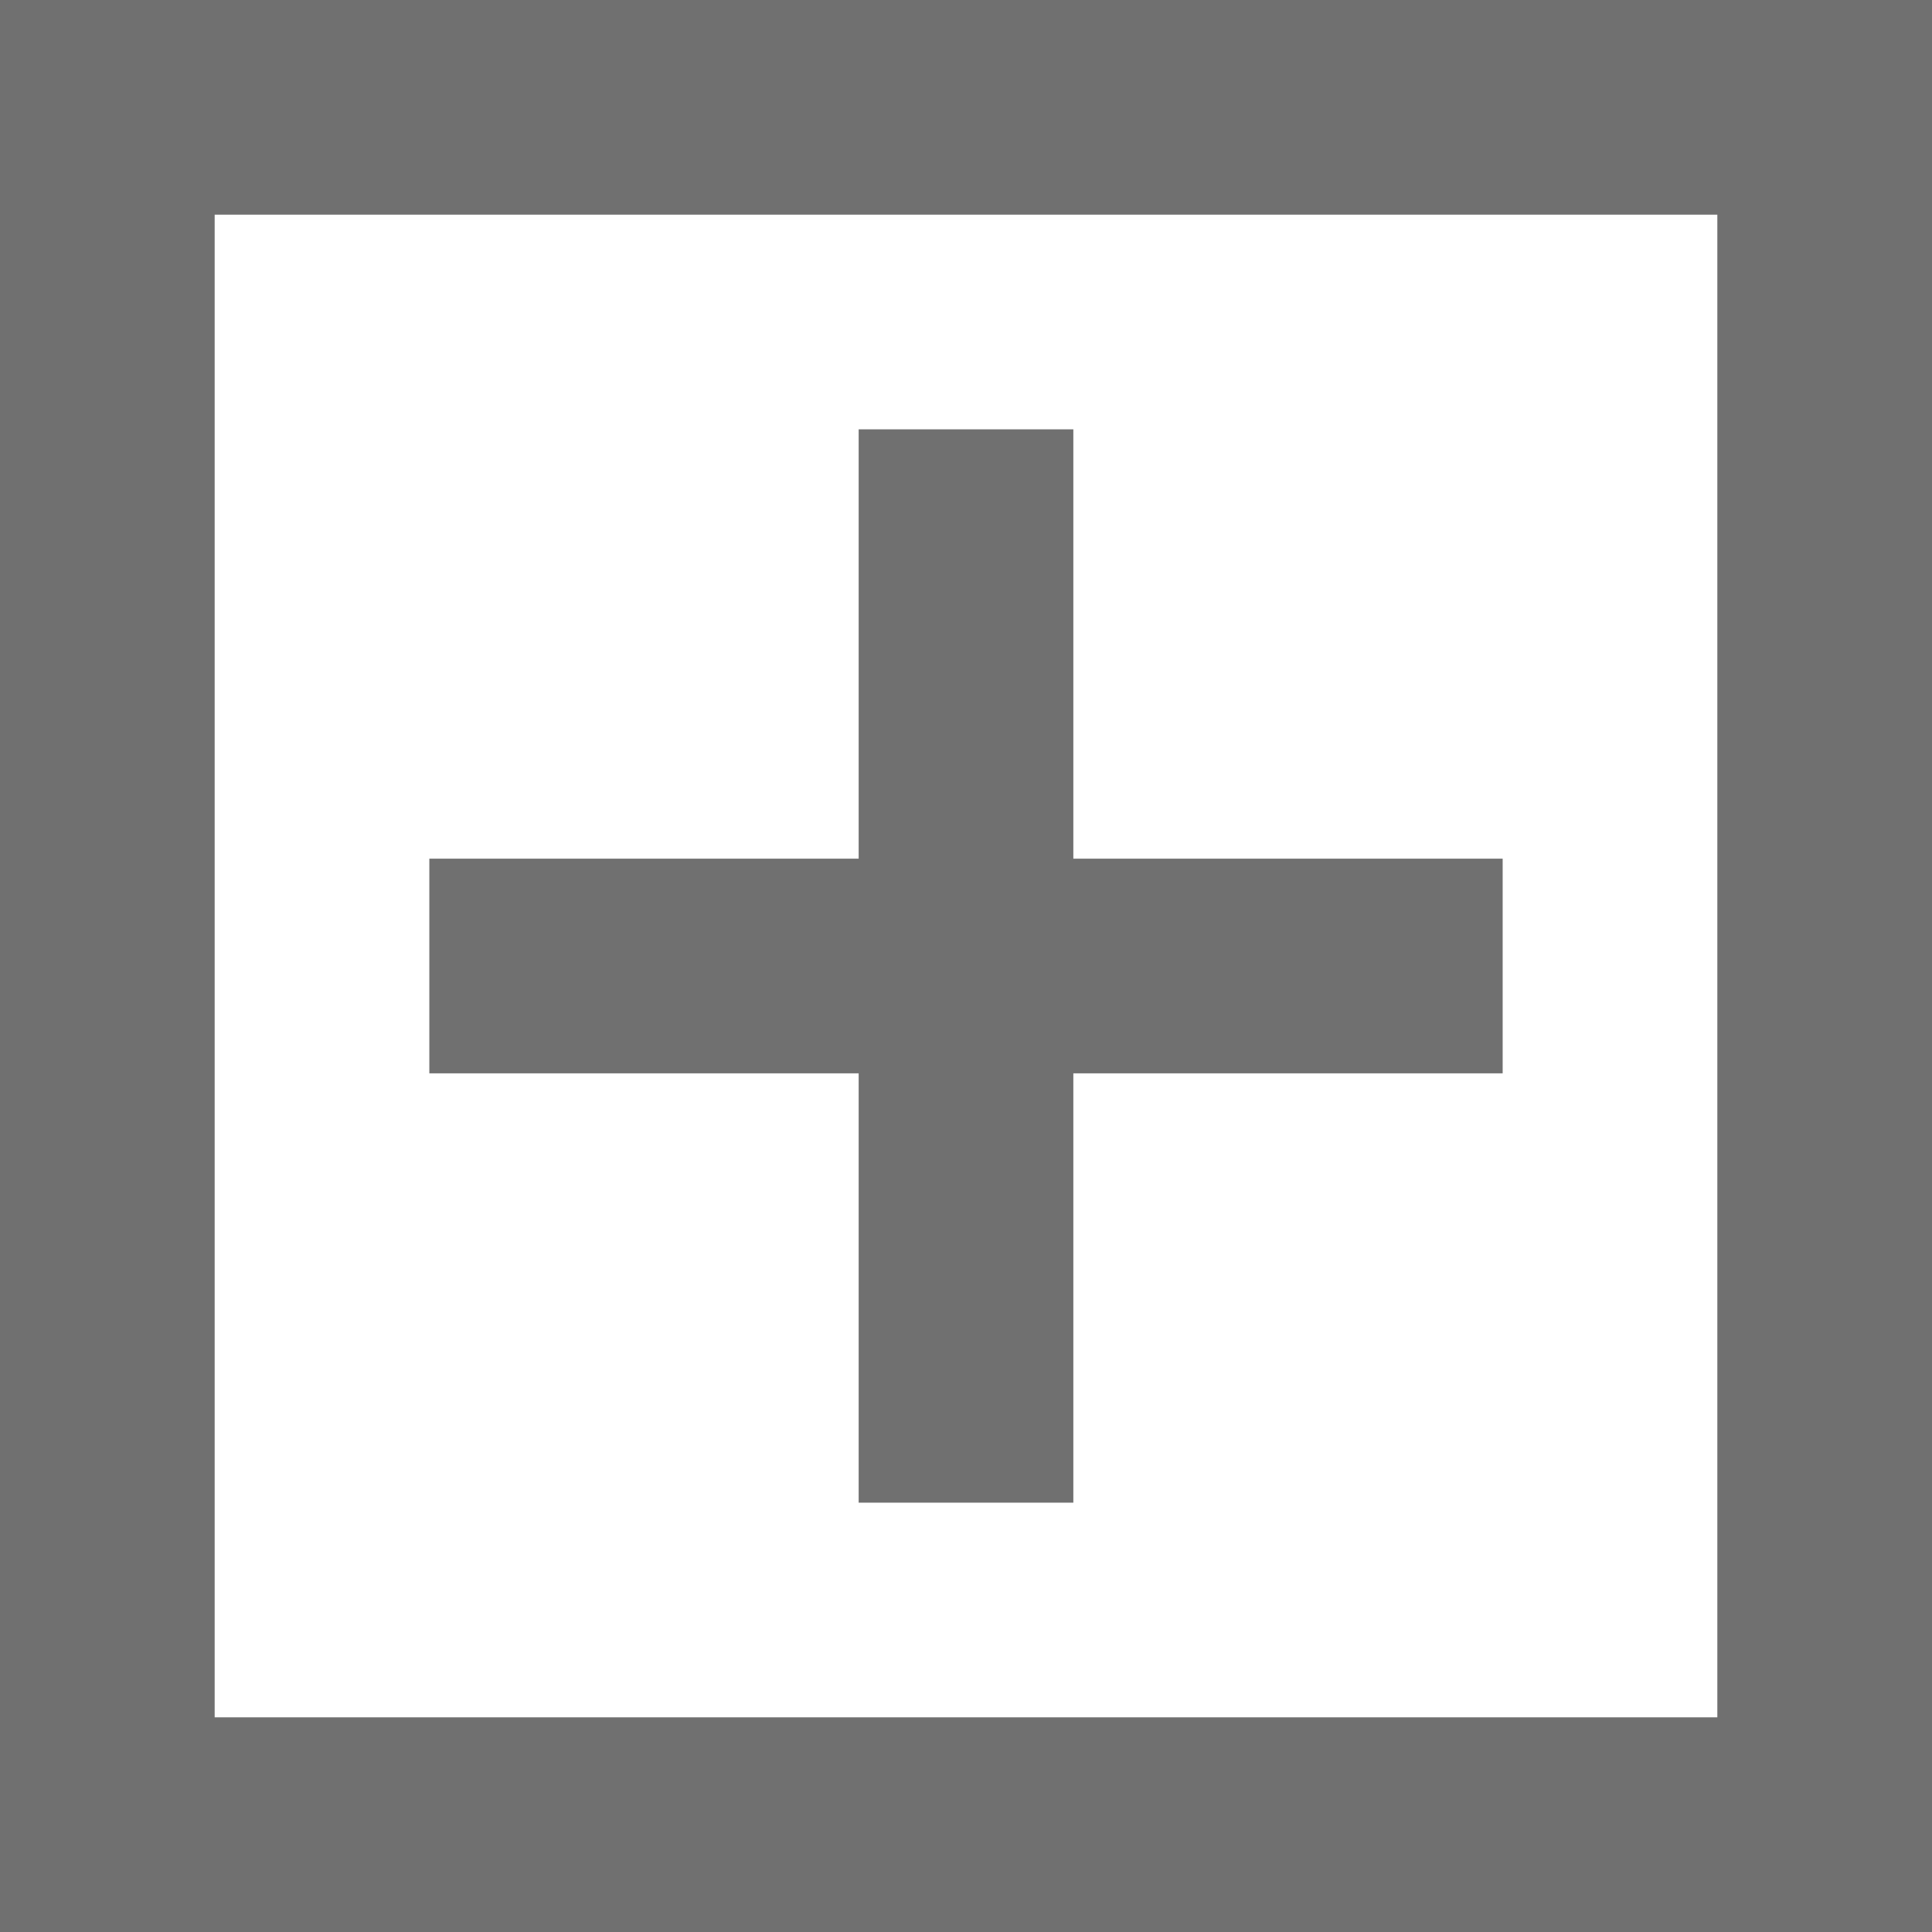 ﻿<?xml version='1.0' encoding='UTF-8'?>
<svg x="0px" y="0px" viewBox="0 0 9 9" version="1.1" xmlns="http://www.w3.org/2000/svg" xmlns:xlink="http://www.w3.org/1999/xlink" xml:space="preserve" id="Layer_1" tag="Element2">
  <g id="Inside_Border" tag="Element0">
    <polygon points="7,4 5,4 5,2 4,2 4,4 2,4 2,5 4,5 4,7 5,7 5,5 7,5  " fill="#707070" id="Mask" class="st0" tag="st00" />
  </g>
  <g id="Layer_2" tag="Element1" />
  <path d="M0, 0L0, 9L9, 9L9, 0L0, 0zM8, 8L1, 8L1, 1L8, 1L8, 8z" fill="#707070" class="st0" tag="st01" />
</svg>